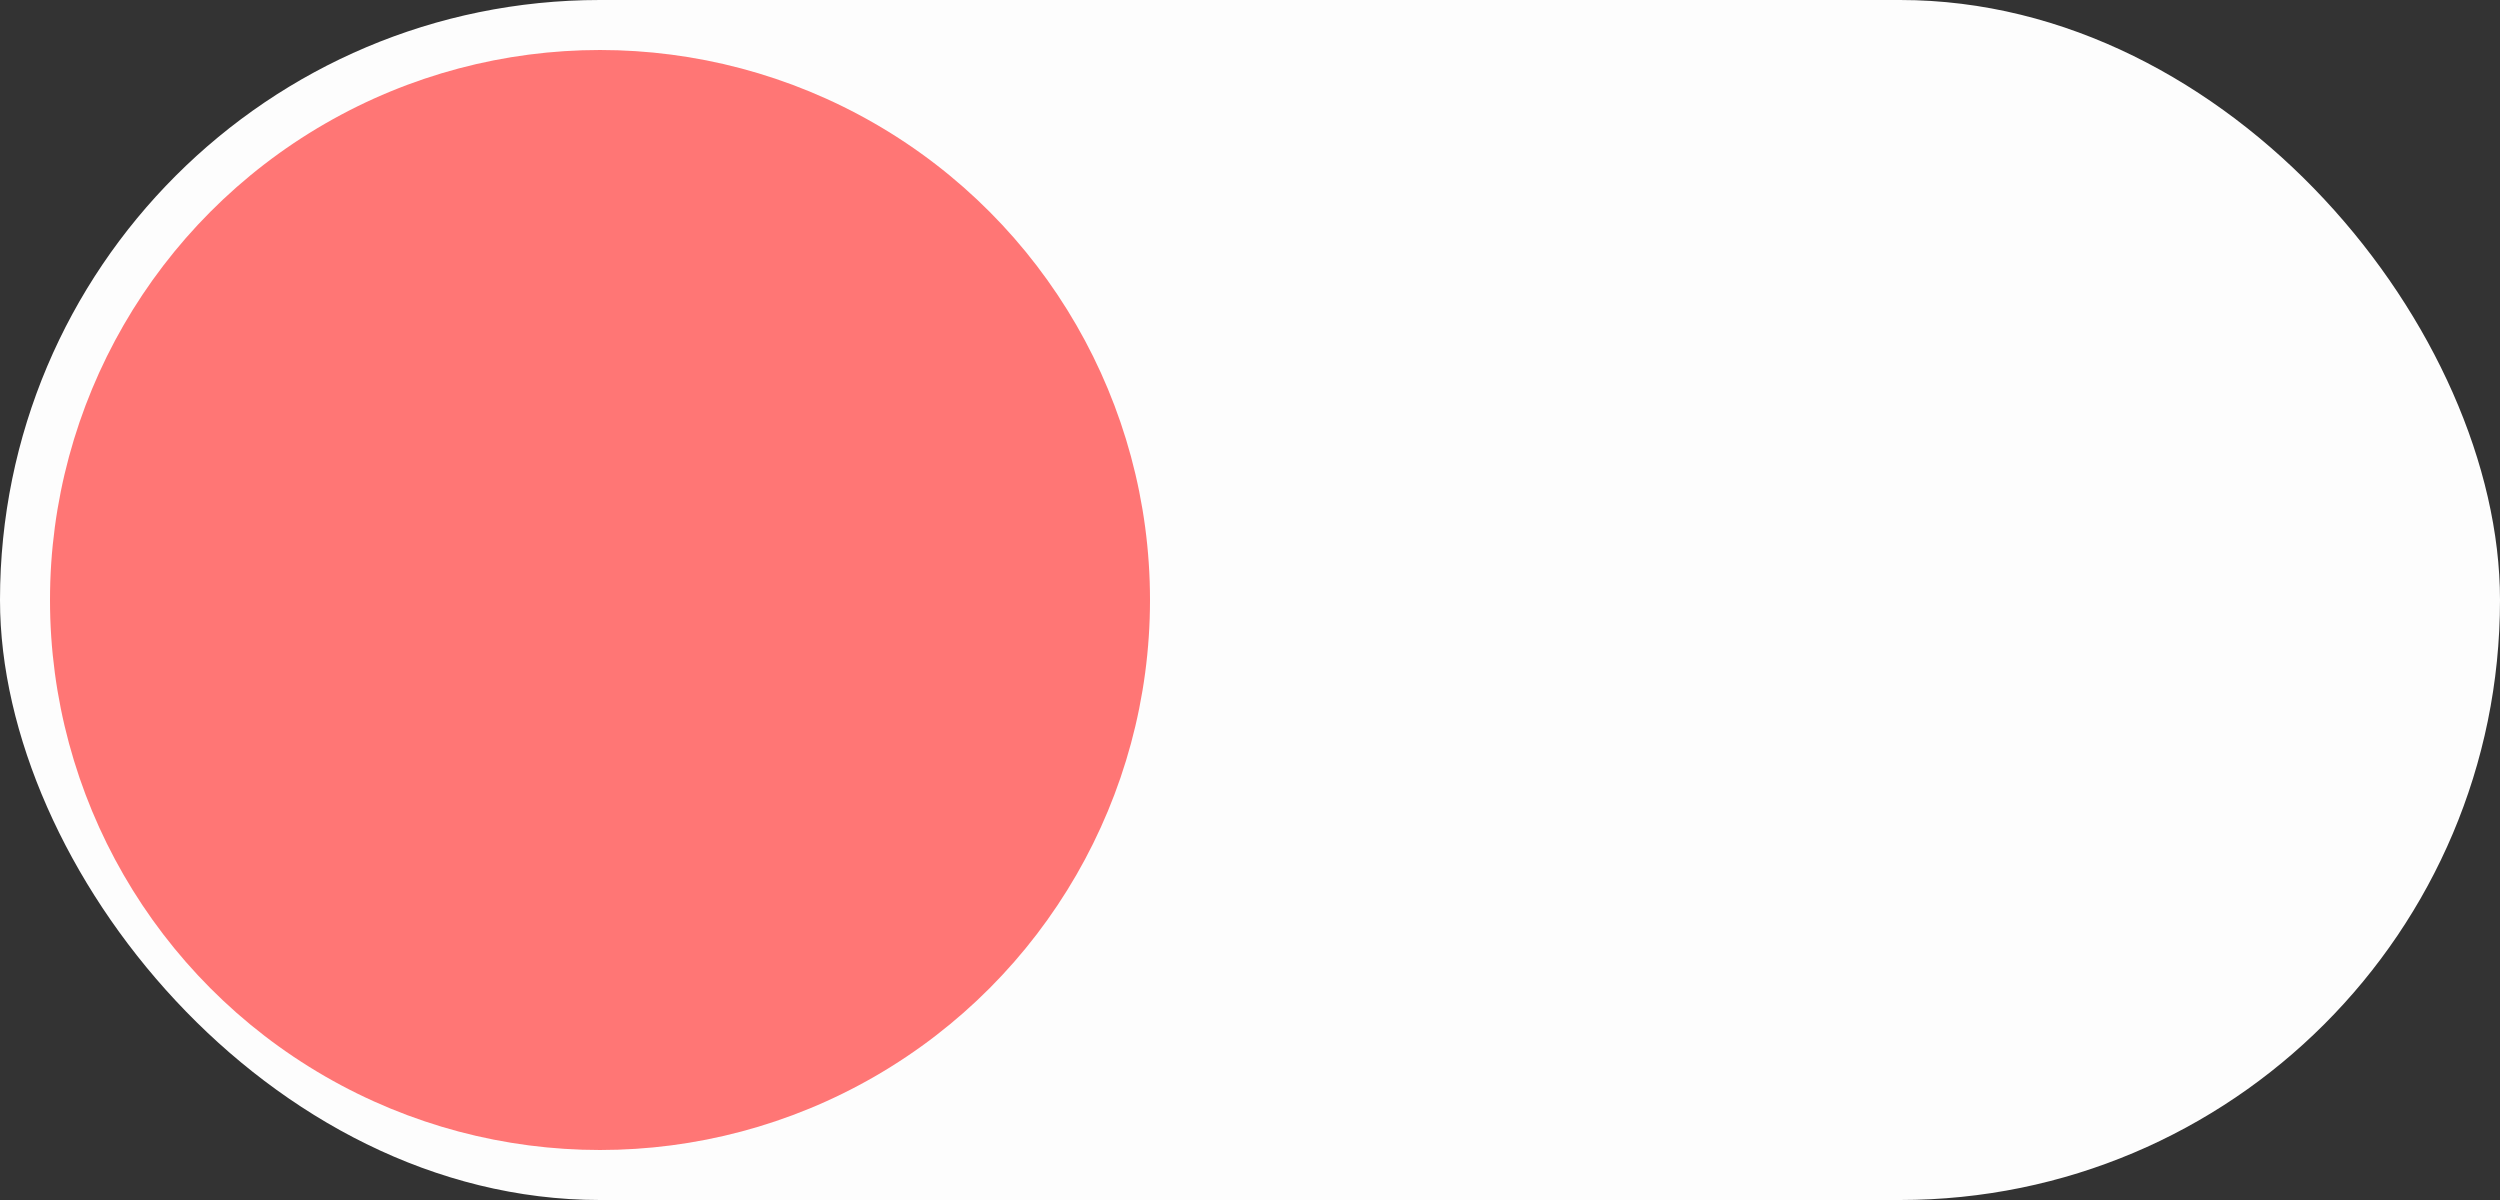 <?xml version="1.0" encoding="UTF-8"?>
<svg width="100px" height="48px" viewBox="0 0 100 48" version="1.1" xmlns="http://www.w3.org/2000/svg" xmlns:xlink="http://www.w3.org/1999/xlink">
    <rect x="0" y="0" width="100" height="48" fill="#333333" stroke="none"/>
    <!-- Generator: sketchtool 61 (101010) - https://sketch.com -->
    <title>E953C467-6816-4386-A670-AFA55A081A02</title>
    <desc>Created with sketchtool.</desc>
    <g id="hot-sauce-page" stroke="none" stroke-width="1" fill="none" fill-rule="evenodd">
        <g id="MT_hot-sauce-lp-red" transform="translate(-657, -22)">
            <g id="Group-5" transform="translate(462, 22)">
                <g id="switch" transform="translate(195, 0)">
                    <rect id="Rectangle" fill="#FDFDFD" x="0" y="0" width="100" height="48" rx="24"></rect>
                    <circle id="Oval" fill="#FF7675" cx="24" cy="24" r="22"></circle>
                </g>
            </g>
        </g>
    </g>
</svg>